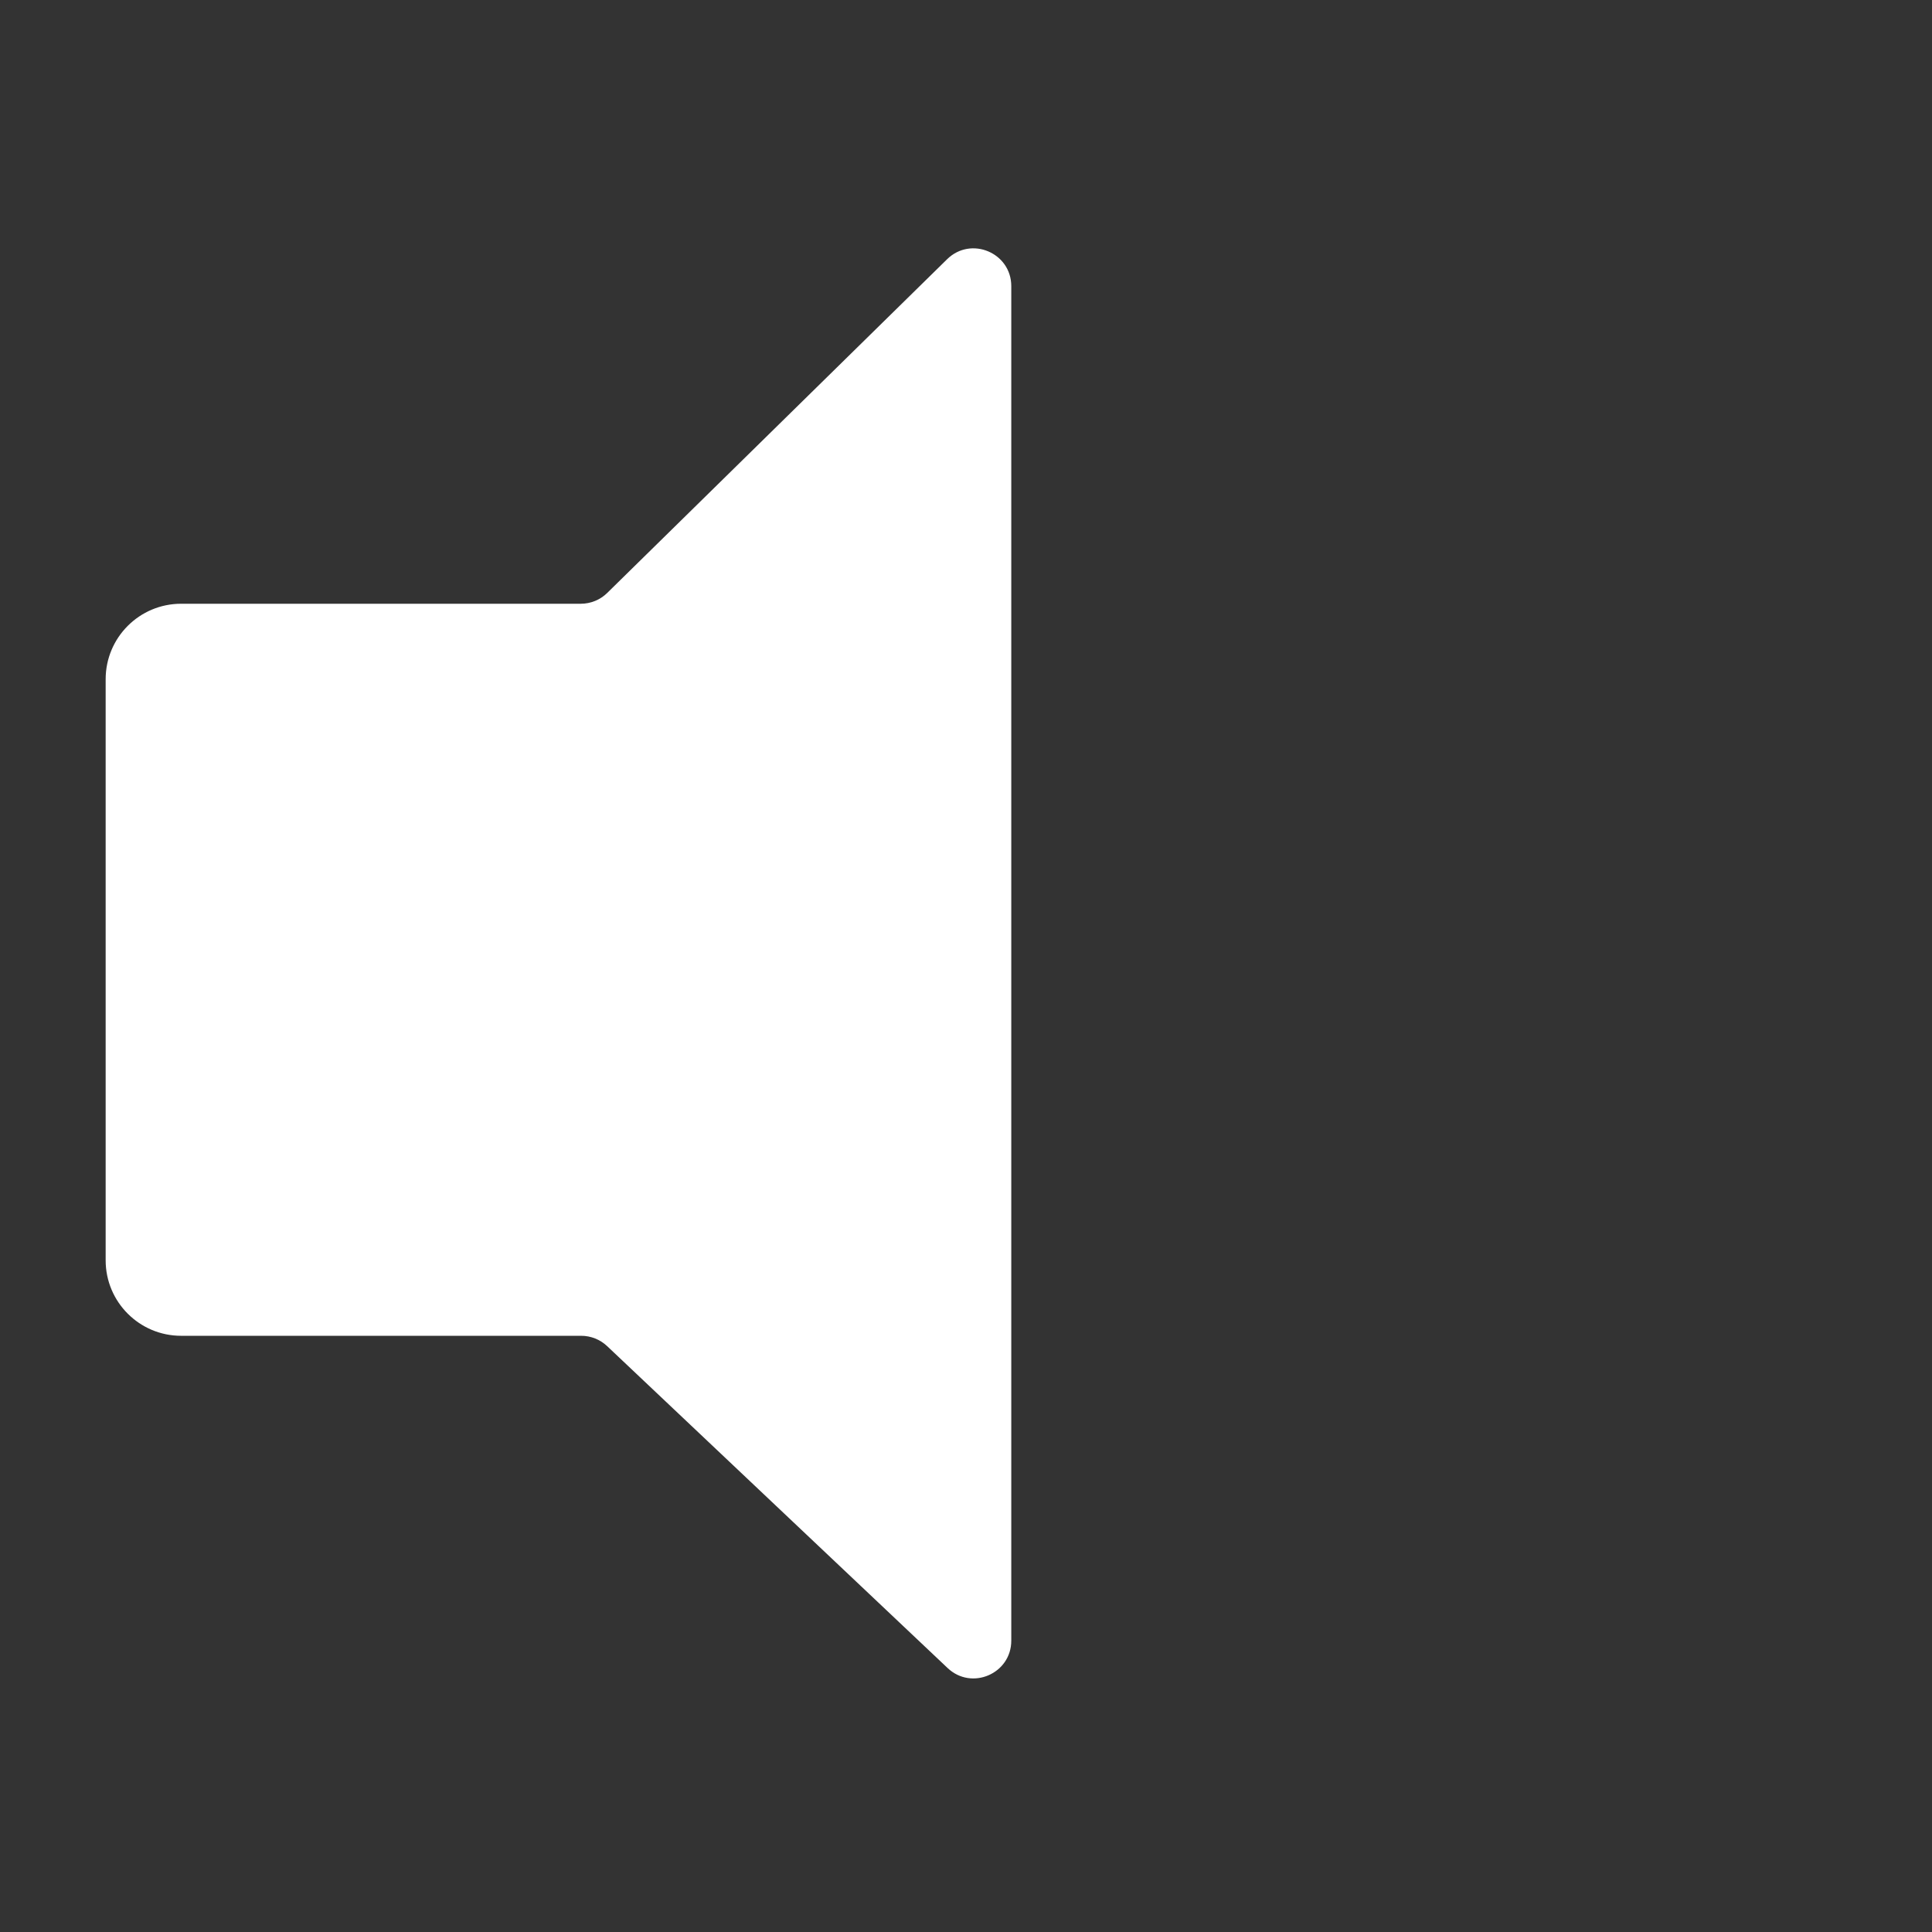 <svg width="256" height="256" viewBox="0 0 256 256" fill="none" xmlns="http://www.w3.org/2000/svg">
<rect x="0" y="0" width="256" height="256" fill="#333333" stroke="none"/>
<path d="M14 90C14 84.477 18.477 80 24 80H76.956C78.266 80 79.524 79.486 80.459 78.568L125.497 34.348C128.66 31.243 134 33.484 134 37.916V217.392C134 221.779 128.753 224.039 125.565 221.025L80.446 178.367C79.517 177.489 78.288 177 77.011 177H24C18.477 177 14 172.523 14 167V90Z" fill="white"/>
</svg>
